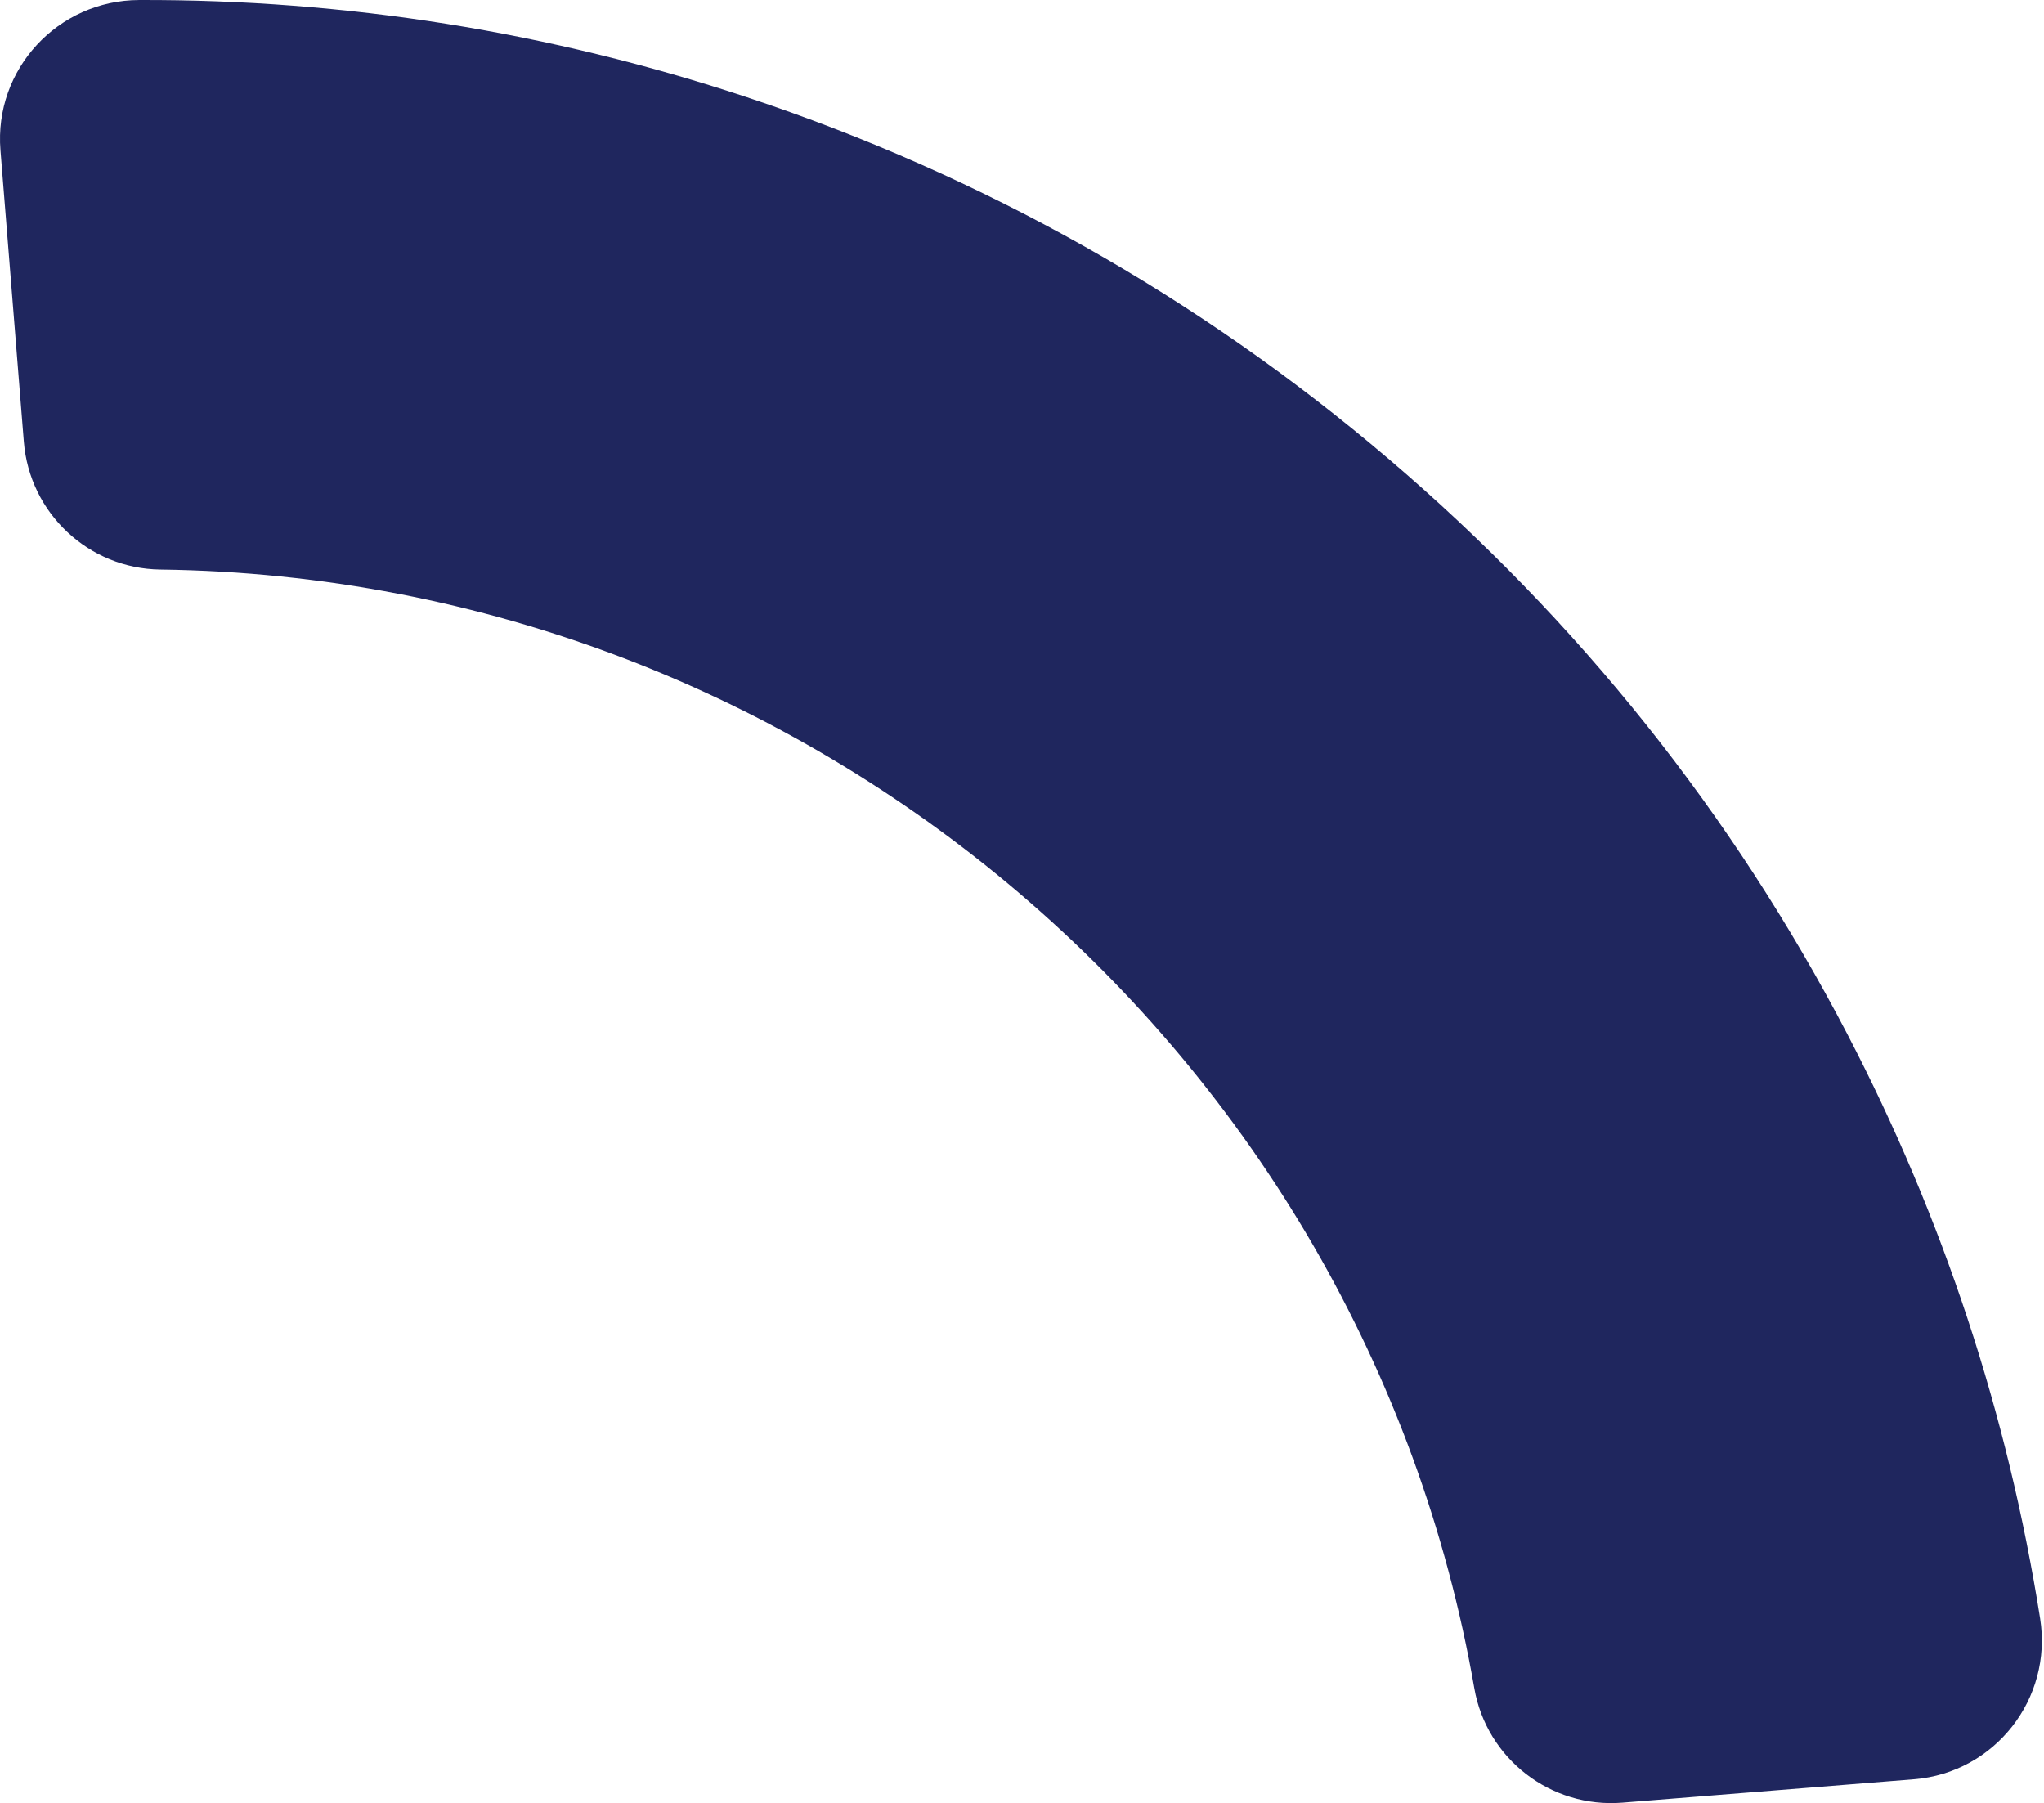 <svg width="195" height="172" viewBox="0 0 195 172" fill="none" xmlns="http://www.w3.org/2000/svg">
<path d="M140.65 161.037C130.037 100.156 77.118 55.105 15.303 54.331C8.463 54.245 2.82 48.956 2.274 42.137L0.043 14.319C-0.574 6.603 5.522 0.027 13.266 0.001C33.008 -0.062 52.449 3.039 71.23 9.266C93.731 16.725 114.326 28.325 132.445 43.748C150.564 59.172 165.301 77.65 176.248 98.666C185.387 116.213 191.55 134.9 194.631 154.395C195.839 162.04 190.314 169.106 182.597 169.726L154.768 171.957C147.947 172.503 141.822 167.773 140.65 161.037Z" fill="#1F265E"/>
</svg>
